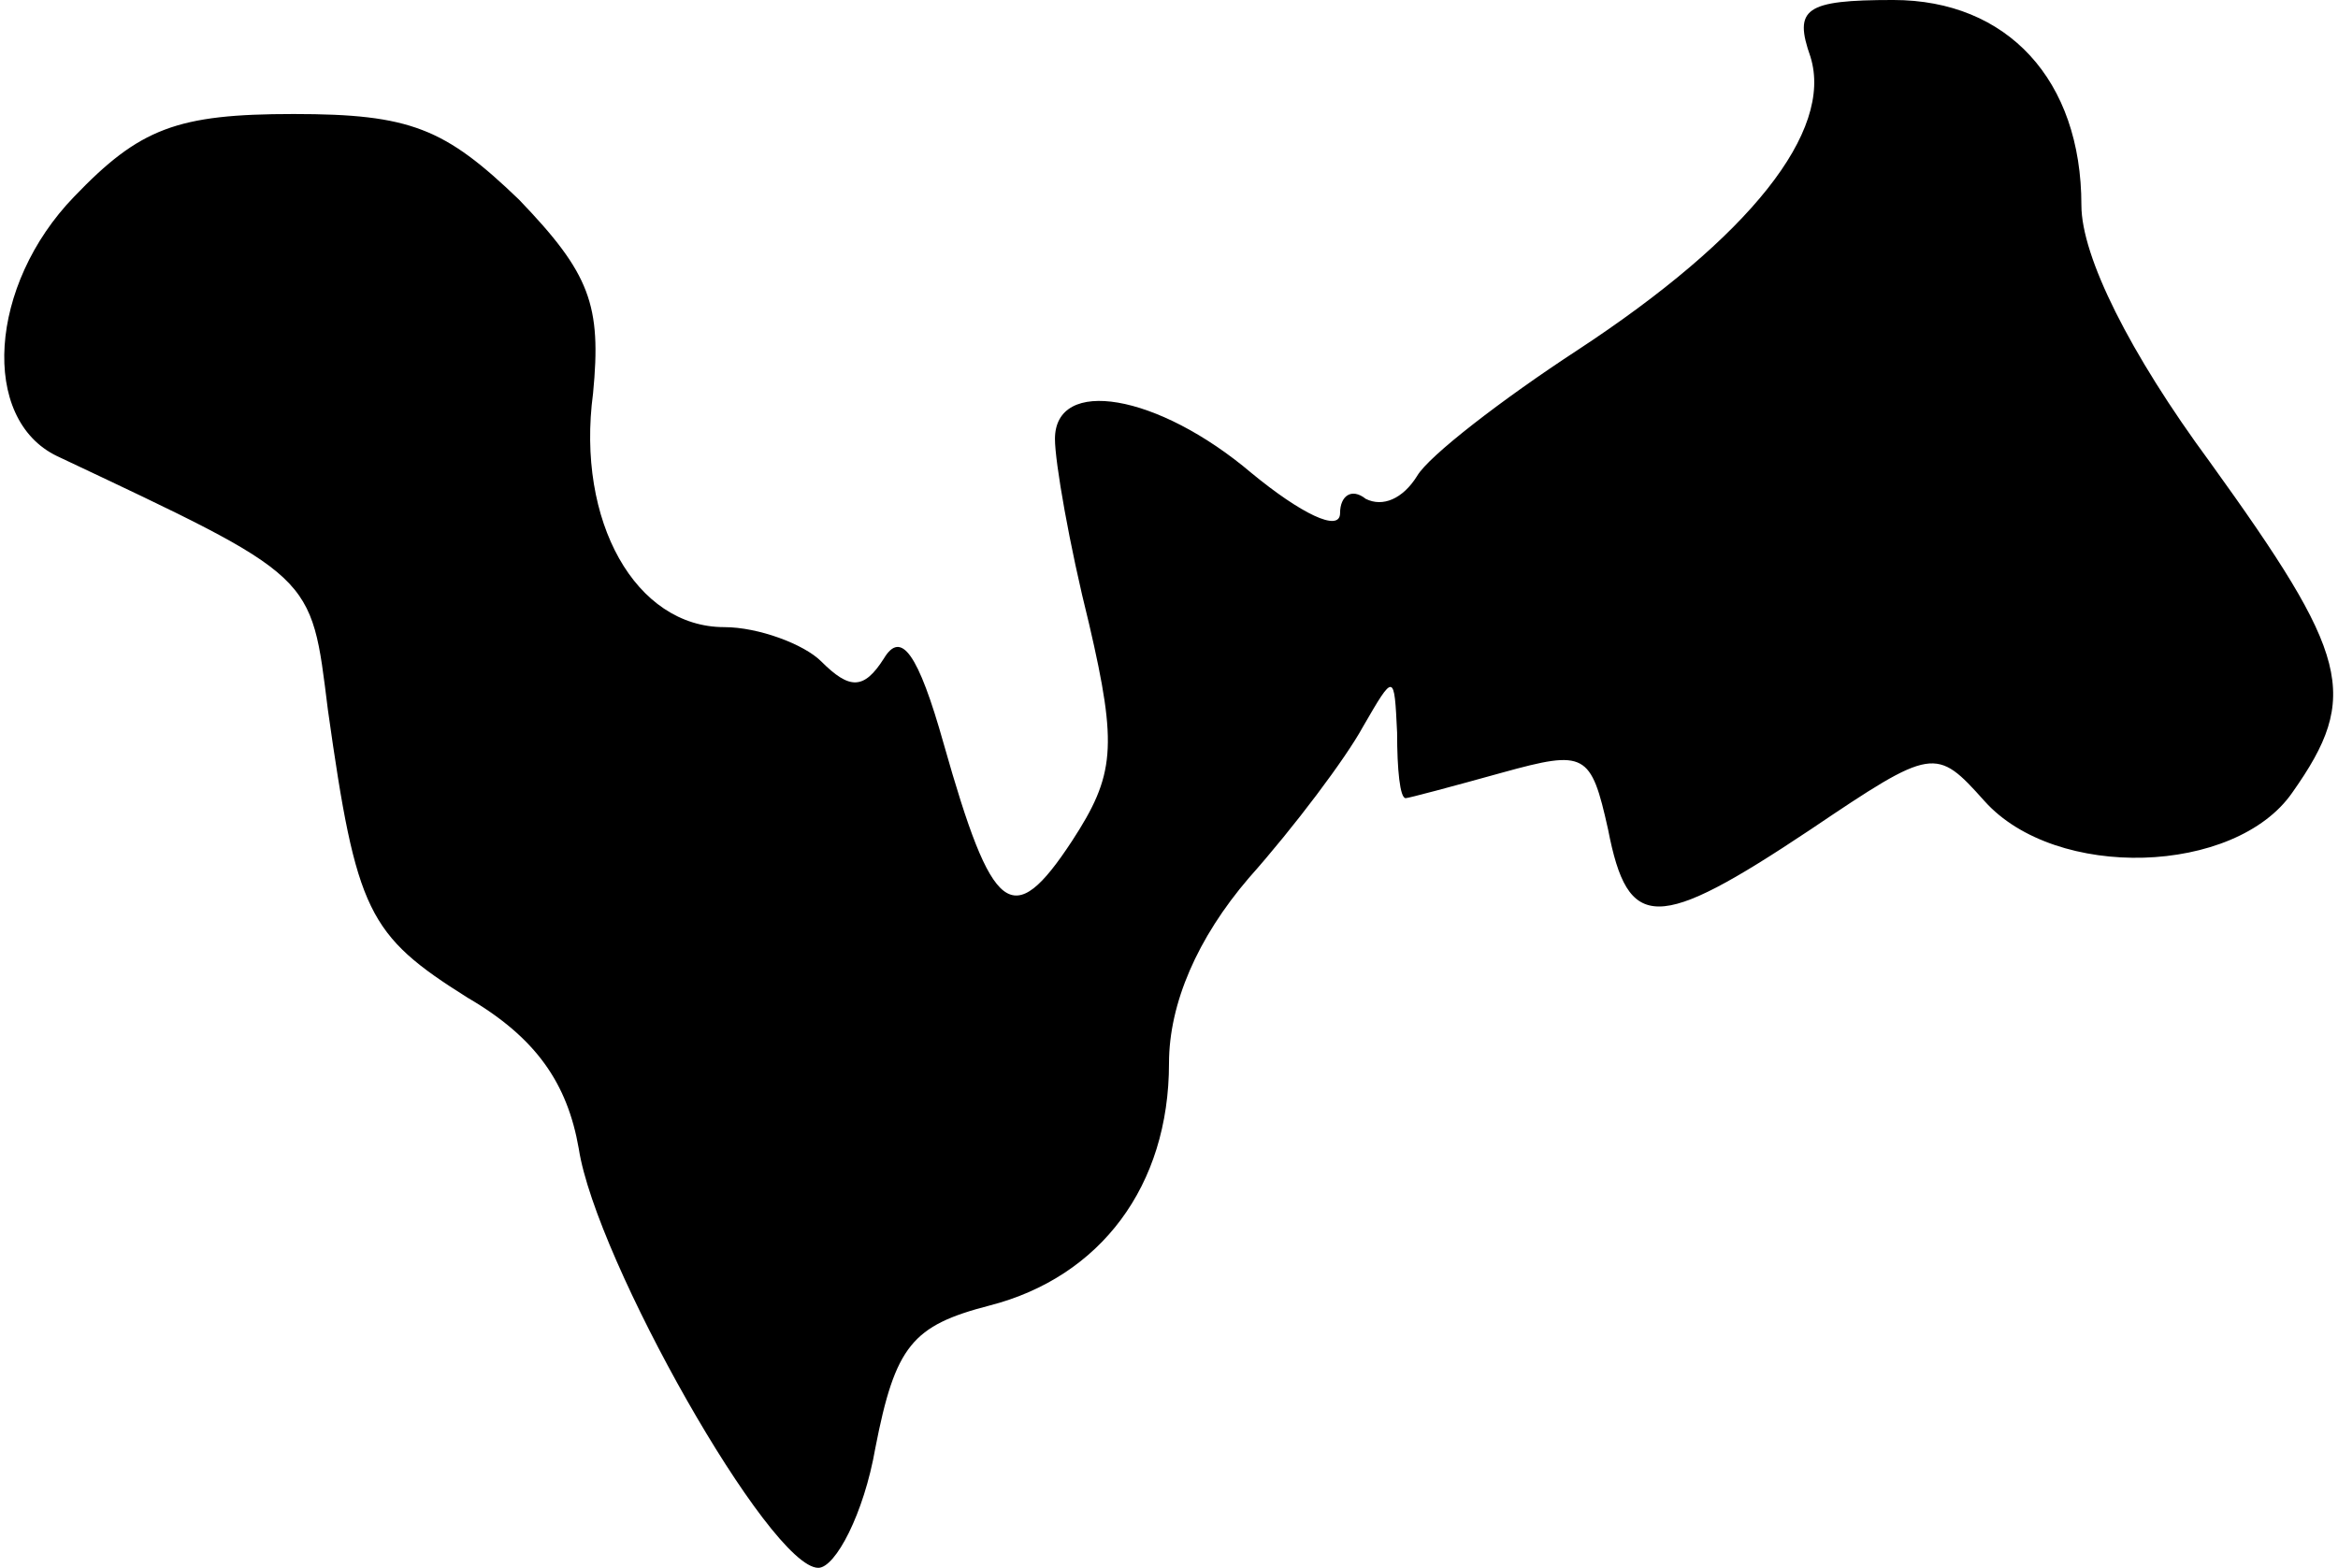 <?xml version="1.0" standalone="no"?>
<!DOCTYPE svg PUBLIC "-//W3C//DTD SVG 20010904//EN"
 "http://www.w3.org/TR/2001/REC-SVG-20010904/DTD/svg10.dtd">
<svg version="1.0" xmlns="http://www.w3.org/2000/svg"
 width="82pt" height="55pt" viewBox="0 0 82 55"
 preserveAspectRatio="xMidYMid meet">
<g transform="translate(0,55) scale(0.1,-0.1)"
fill="#000000" stroke="none">
<path fill="#000000" stroke="none" d="M635 530 c8 -26 -21 -63 -82 -103 -26
-17 -52 -37 -56 -44 -5 -8 -12 -11 -18 -8 -5 4 -9 1 -9 -5 0 -7 -14 0 -31 14
-33 28 -69 34 -69 12 0 -8 5 -37 12 -65 10 -43 9 -53 -6 -76 -21 -32 -28 -26
-45 34 -9 32 -15 40 -21 30 -7 -11 -12 -11 -22 -1 -6 6 -22 12 -34 12 -31 0
-52 37 -46 82 3 31 -1 42 -26 68 -26 25 -38 30 -79 30 -41 0 -54 -5 -77 -29
-30 -31 -33 -78 -6 -91 91 -43 89 -41 95 -89 10 -71 14 -79 49 -101 24 -14 35
-30 39 -53 6 -39 67 -147 84 -147 6 0 16 19 20 42 7 36 13 43 40 50 39 10 63
42 63 85 0 21 10 44 28 65 16 18 34 42 40 53 11 19 11 19 12 -2 0 -13 1 -23 3
-23 1 0 16 4 34 9 29 8 31 7 37 -20 7 -36 17 -36 71 0 43 29 44 29 61 10 25
-28 88 -26 108 3 24 34 20 48 -29 116 -28 38 -45 72 -45 90 0 44 -26 72 -66
72 -31 0 -35 -3 -29 -20z"/>
</g>
</svg>
